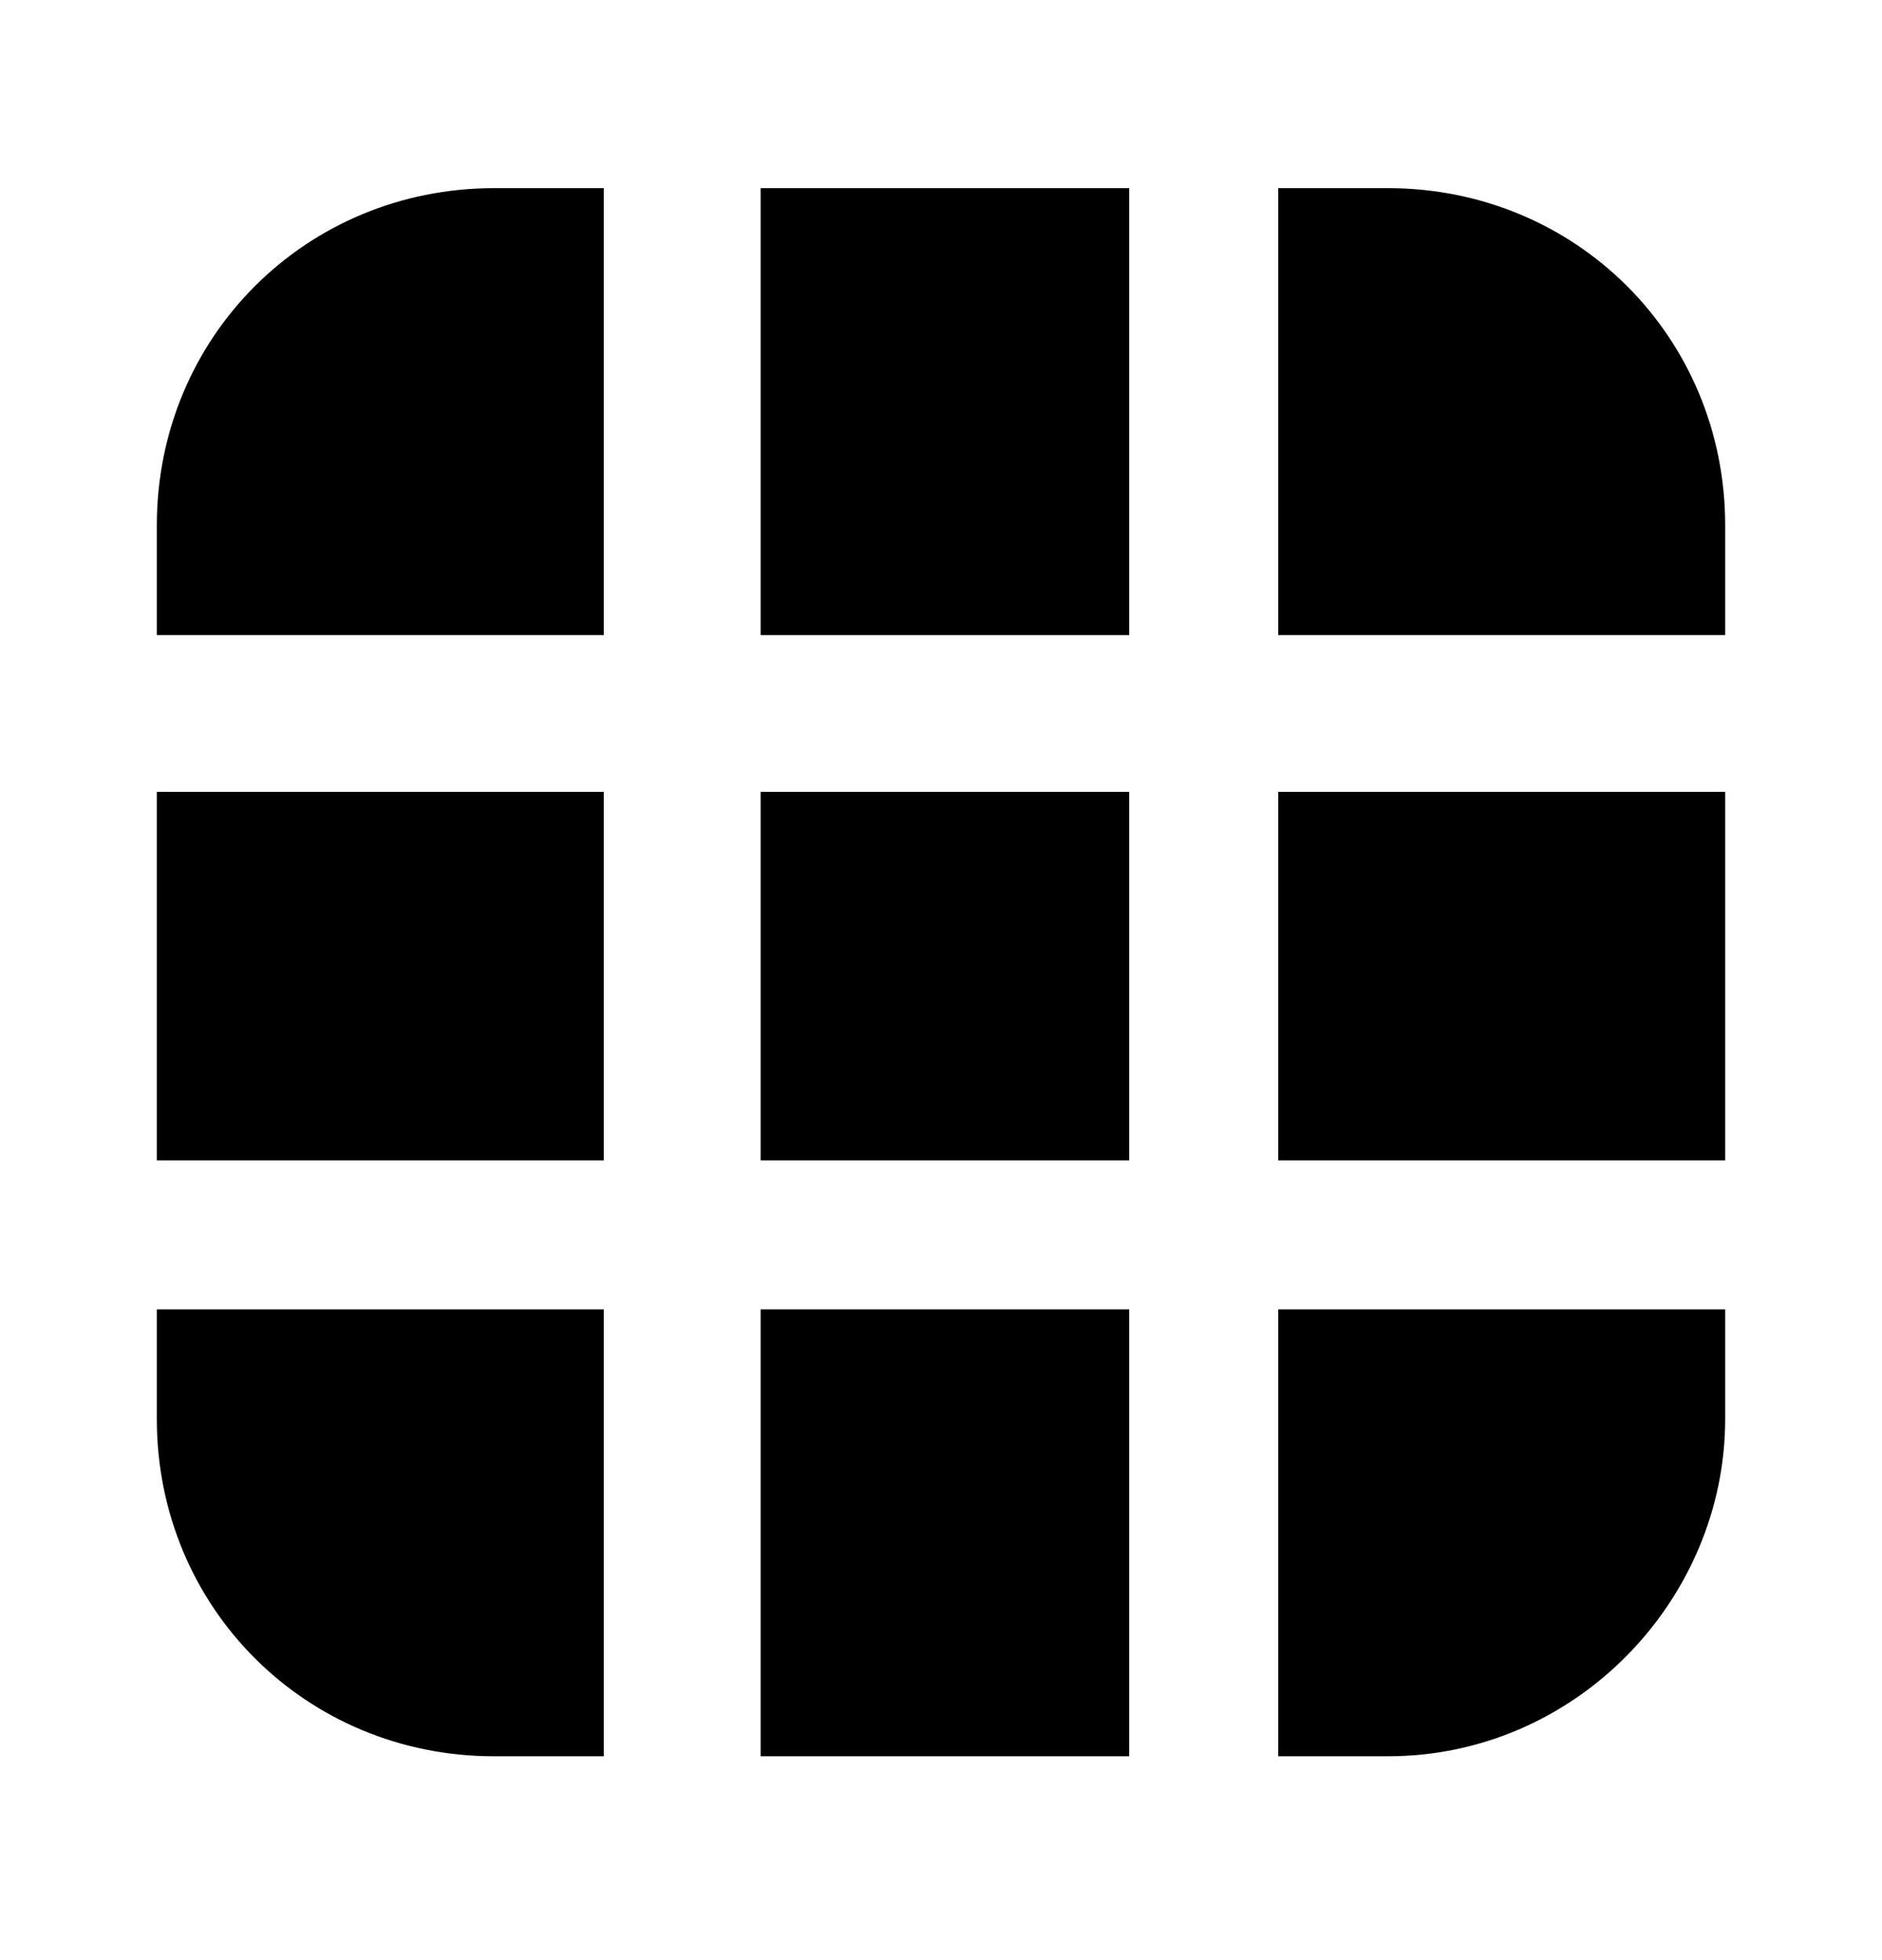 <svg xmlns="http://www.w3.org/2000/svg" width="24" height="25" fill="none" viewBox="0 0 24 25"><path fill="#000" d="M6.3 2.4H7.7V8.1H2V6.7C2 4.3 3.9 2.4 6.3 2.4Z"/><path fill="#000" d="M7.7 10.1H2V14.8H7.7V10.1Z"/><path fill="#000" d="M2 16.7H7.7V22.4H6.3C3.9 22.4 2 20.5 2 18.1V16.7Z"/><path fill="#000" d="M14.4 2.4H9.7V8.1H14.4V2.4Z"/><path fill="#000" d="M14.4 10.1H9.7V14.8H14.4V10.1Z"/><path fill="#000" d="M14.4 16.7H9.7V22.4H14.4V16.7Z"/><path fill="#000" d="M22 6.7V8.1H16.3V2.4H17.7C20.1 2.4 22 4.3 22 6.7Z"/><path fill="#000" d="M22 10.1H16.3V14.8H22V10.1Z"/><path fill="#000" d="M16.3 16.7H22V18.1C22 20.4 20.1 22.4 17.7 22.4H16.3V16.7Z"/></svg>